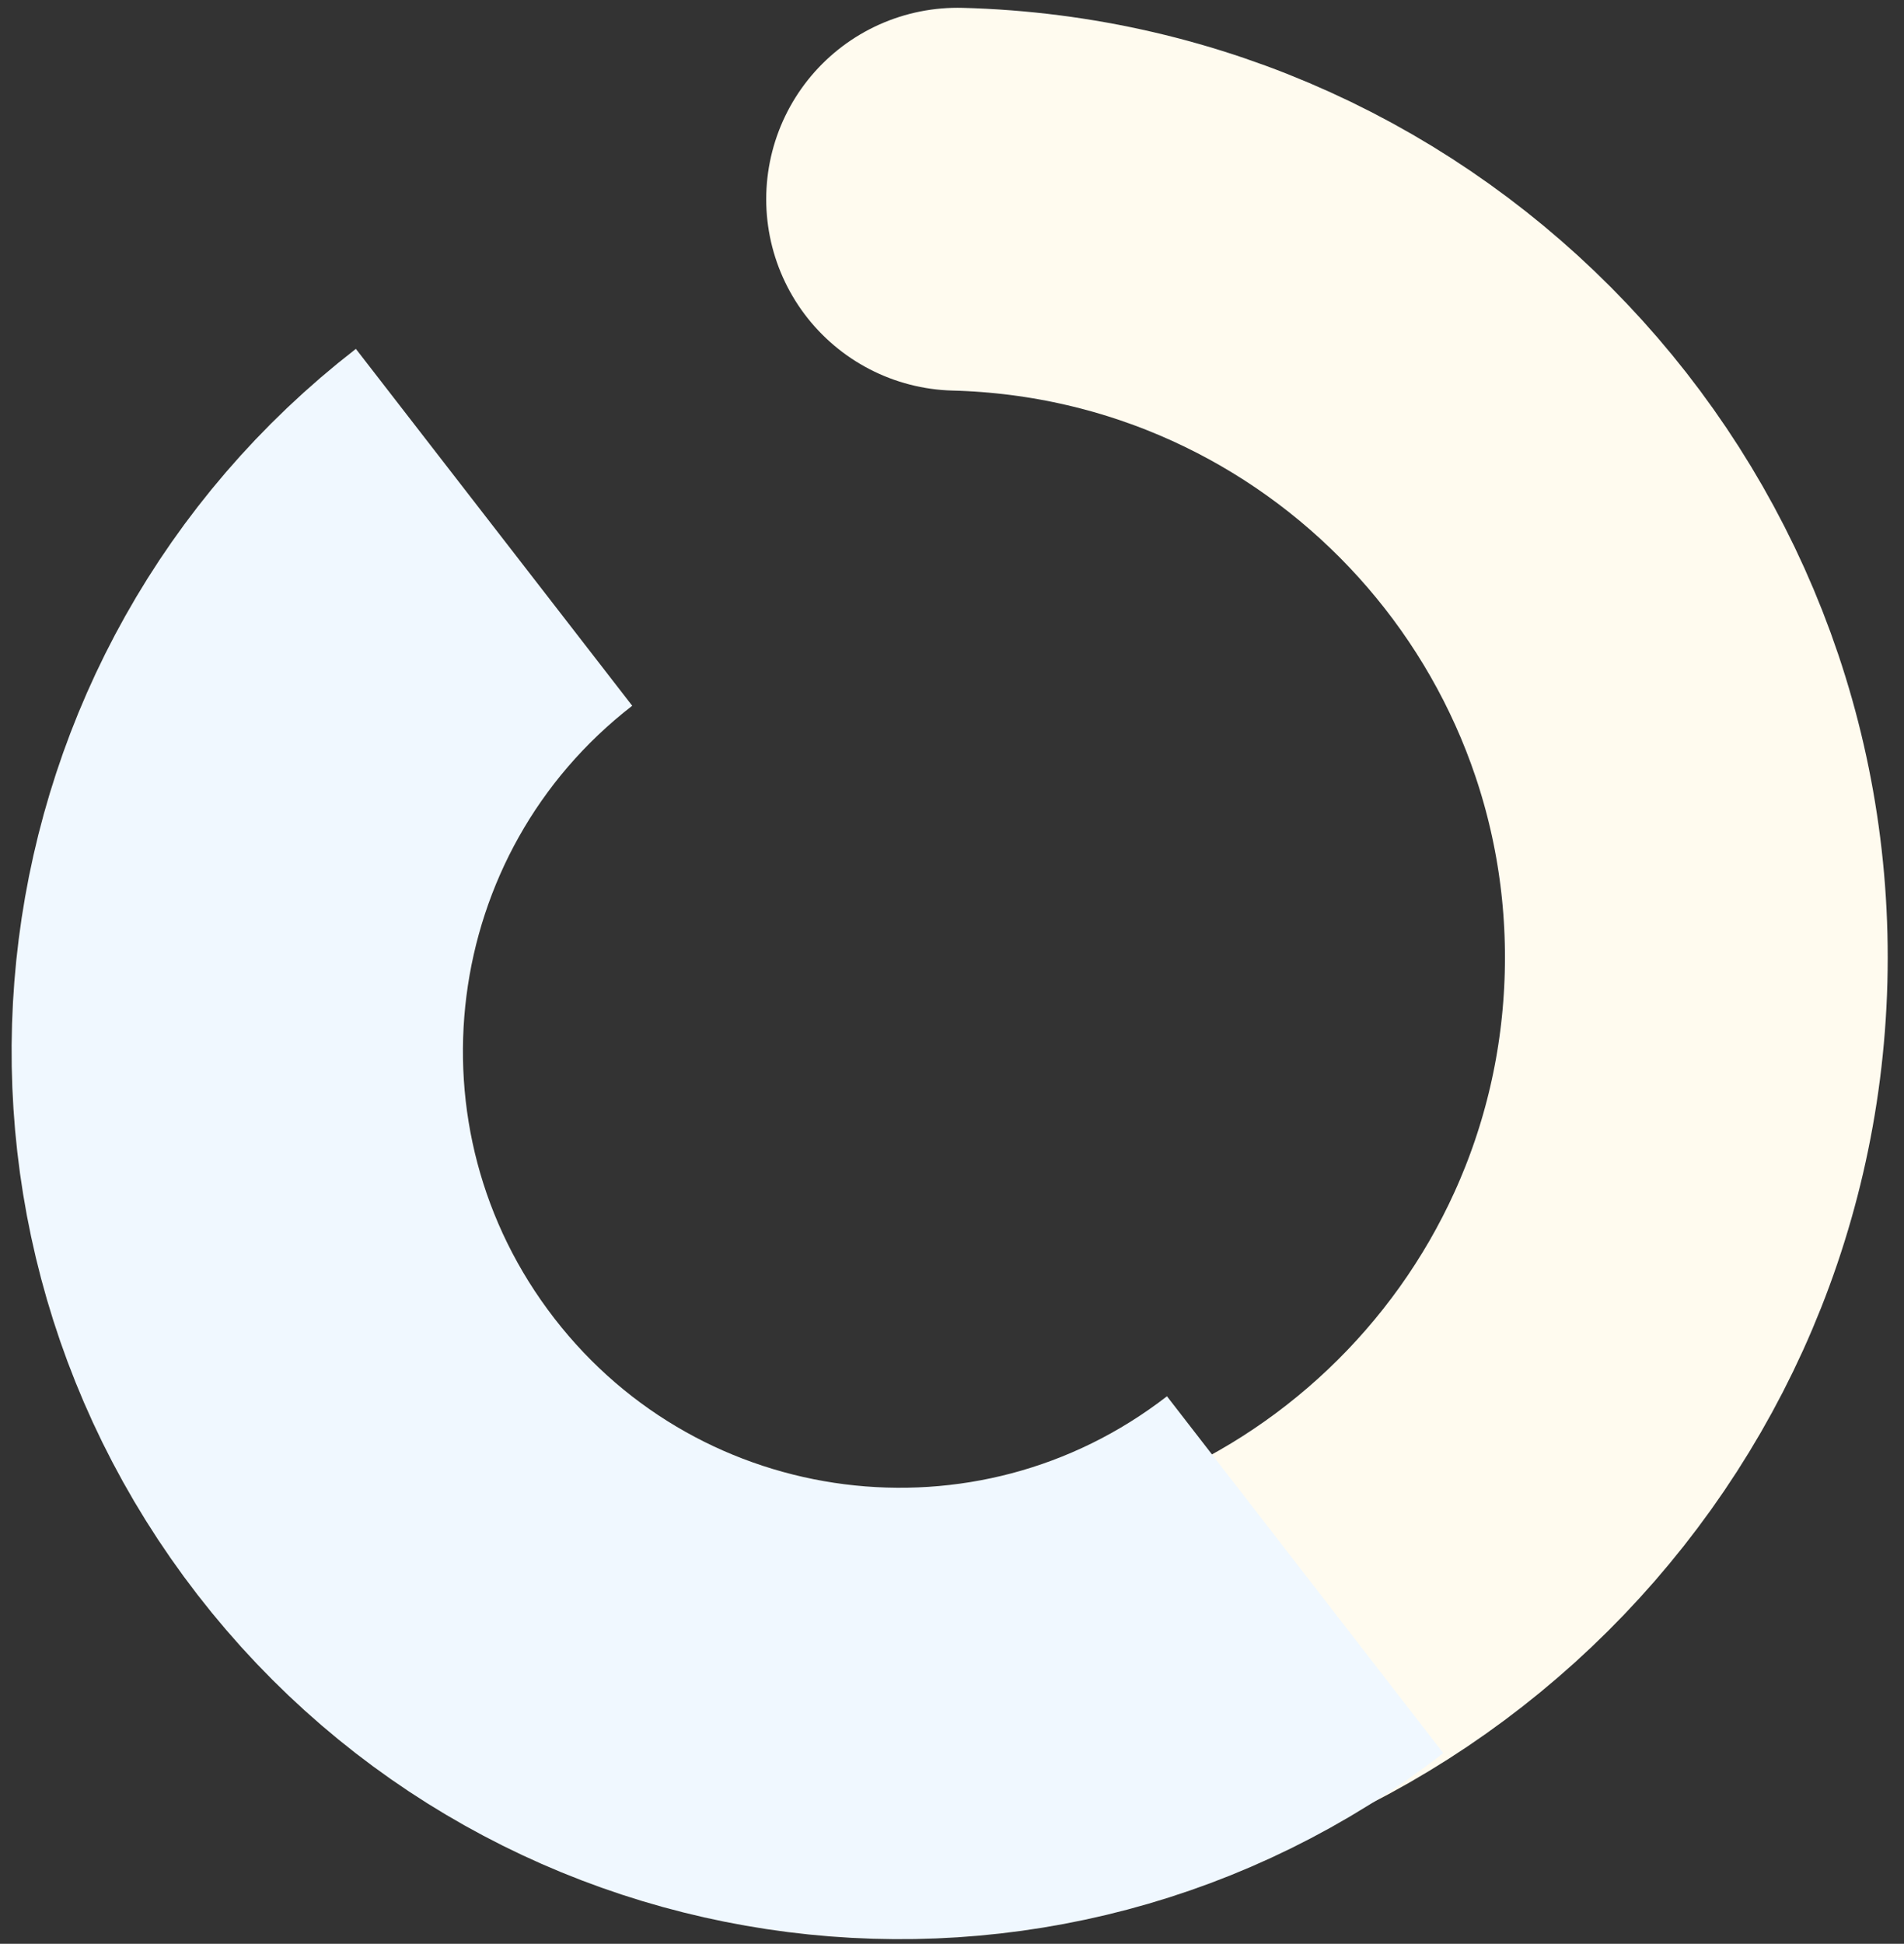 <svg
   width="145mm"
   height="148mm"
   viewBox="0 0 145 148"
    xmlns="http://www.w3.org/2000/svg"
  >
<rect x="0" y="0" width="145" height="148" fill="#333333" stroke="none"/>
<g  id="layer1">
    <g
       style="fill:none"
       id="g39"
       transform="matrix(0.265,0,0,0.265,7.655,0.234)">
      <path
         d="m 234.904,492.205 c 120.357,3.148 220.478,-91.868 223.626,-212.225 3.148,-120.357 -91.868,-220.478 -212.225,-223.626"
         stroke="#fffbef"
         stroke-width="110"
         stroke-linecap="round"
         stroke-linejoin="bevel"
         id="path30" />
    </g>
    <g
       style="fill:none"
       id="g50"
       transform="matrix(-0.027,0.263,-0.263,-0.027,103.21,42.327)">
      <path
         d="m 17.142,247.617 c 72.686,76.273 193.441,79.18 269.714,6.493 76.273,-72.686 79.179,-193.441 6.493,-269.713"
         stroke="#f0f8ff"
         stroke-width="130"
         id="path41" />
    </g>
  </g>
</svg>